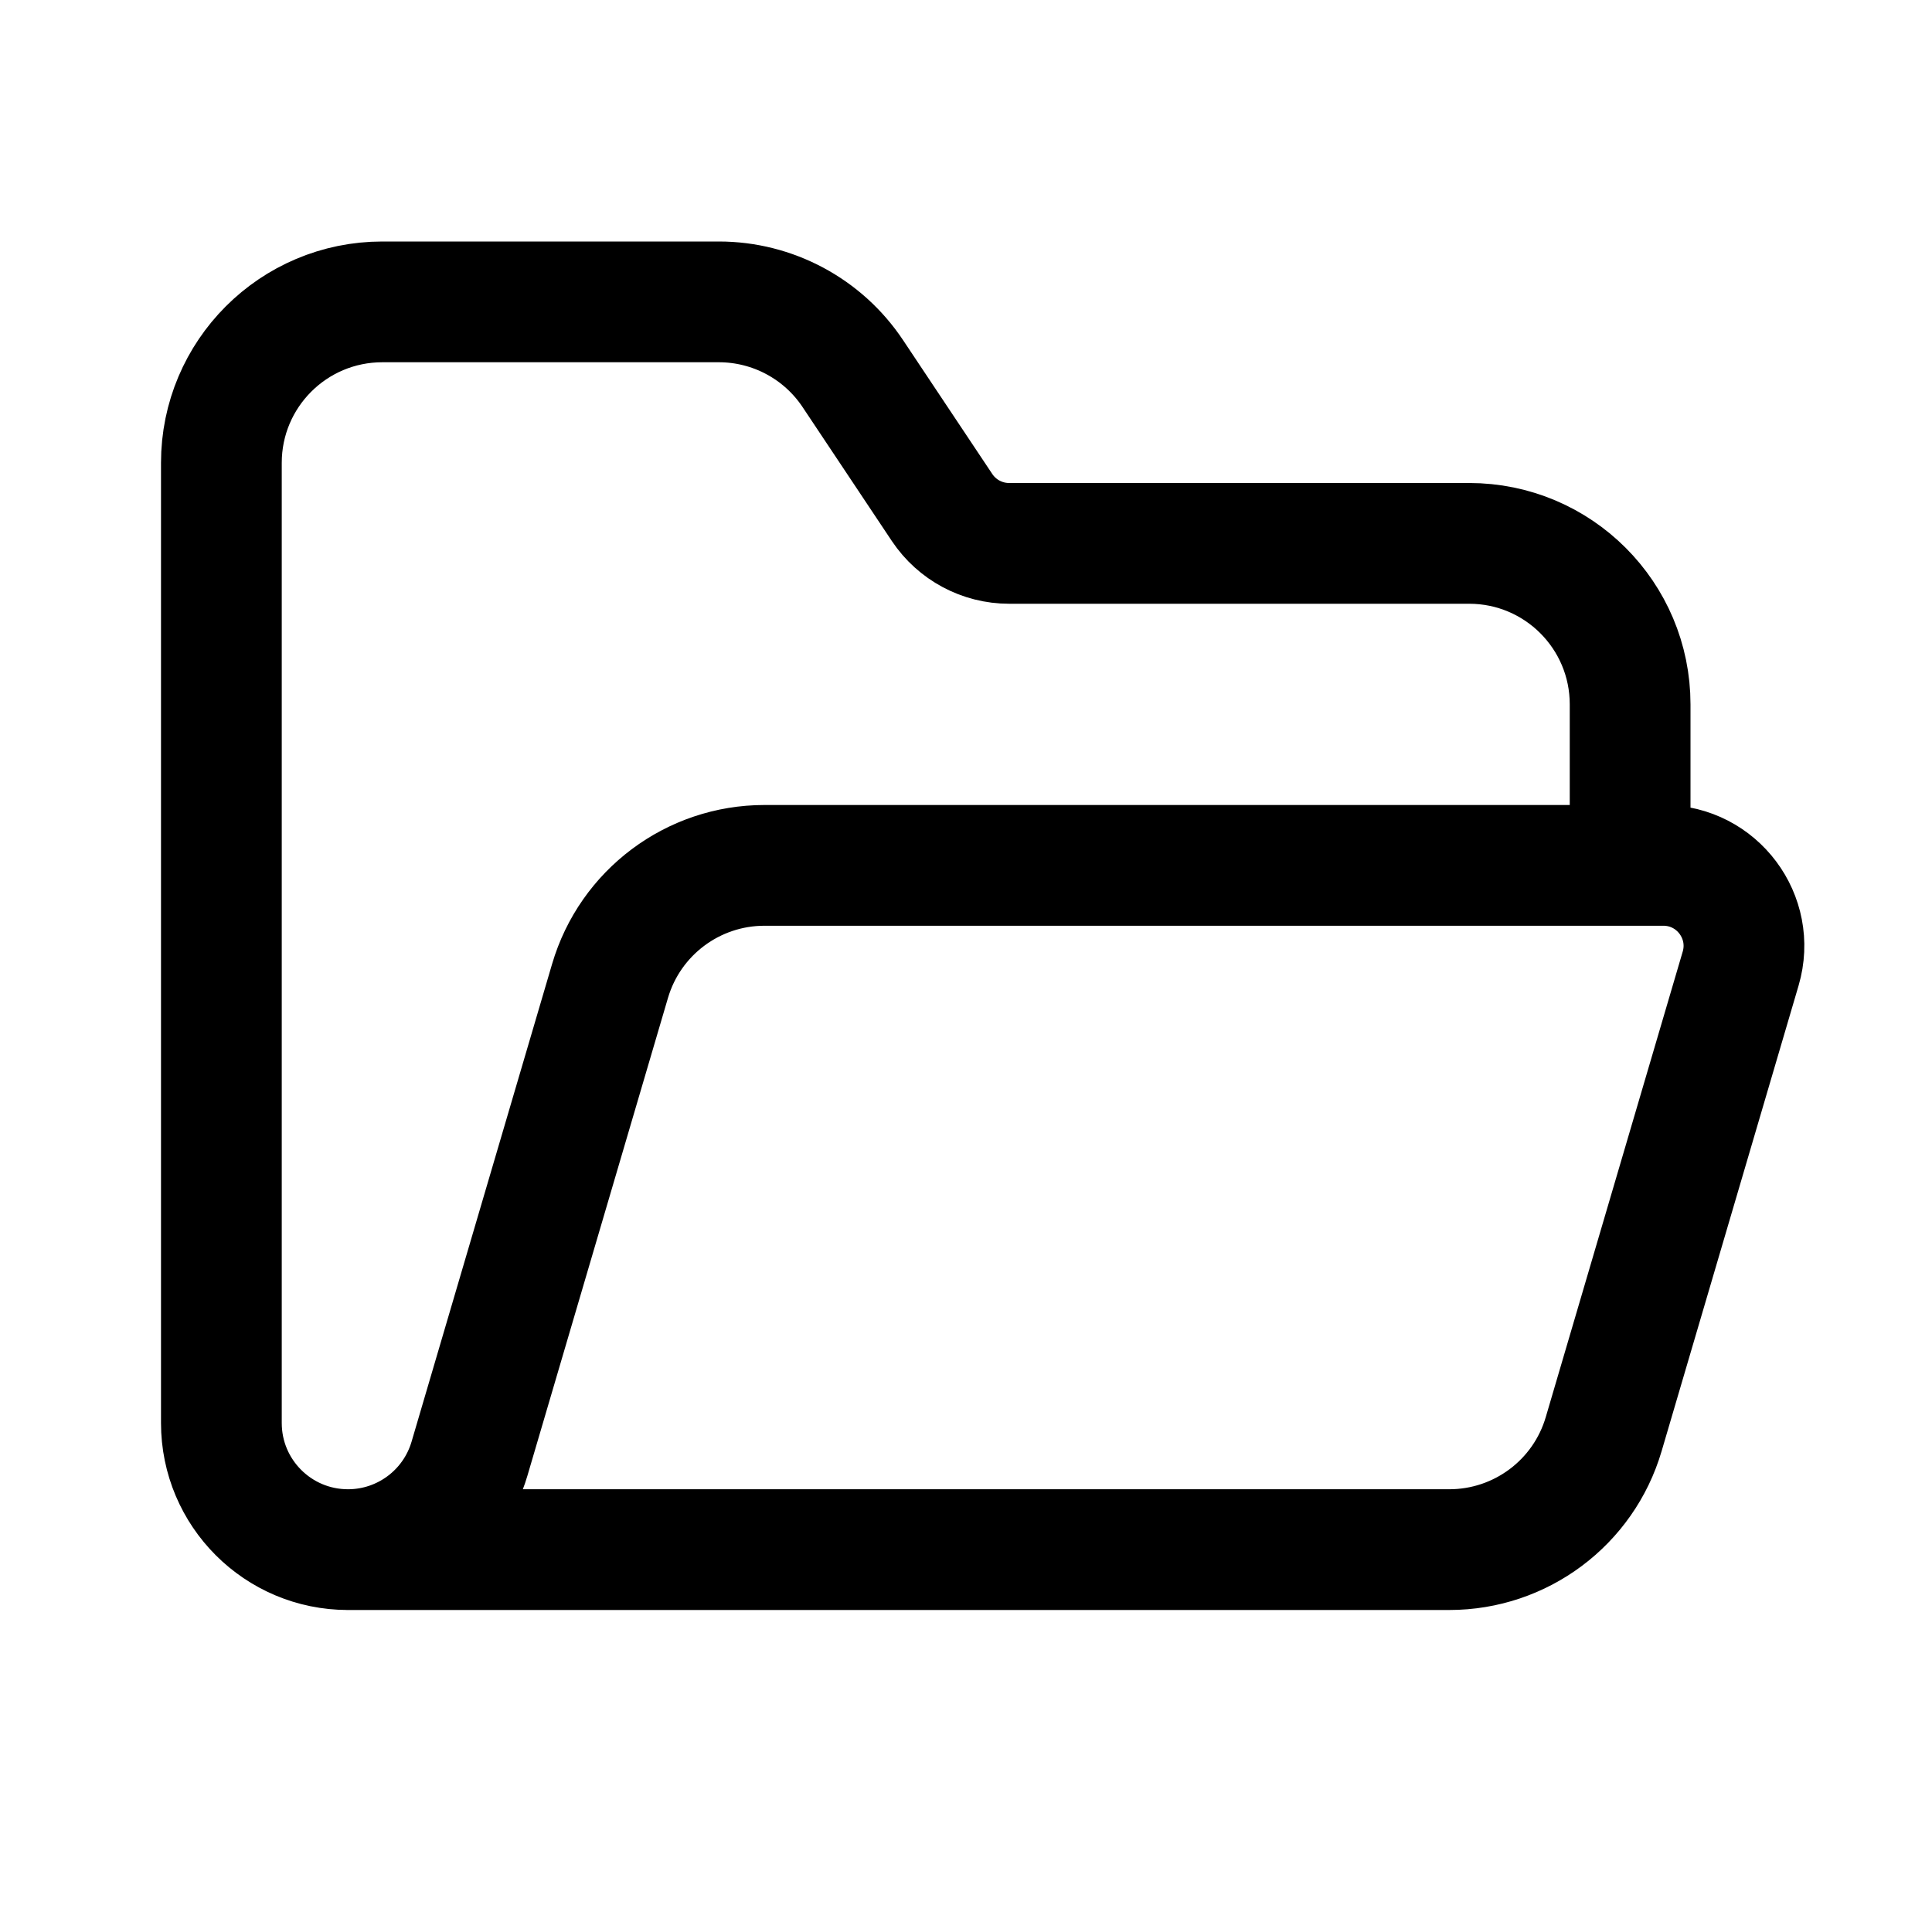 <svg width="24" height="24" viewBox="0 0 24 24" fill="none" xmlns="http://www.w3.org/2000/svg">
<path d="M20.25 10.75V8.75C20.25 7.645 19.355 6.75 18.25 6.75H12.535C12.201 6.75 11.889 6.583 11.703 6.305L10.594 4.641C10.223 4.084 9.598 3.75 8.93 3.75H4.75C3.645 3.75 2.75 4.645 2.75 5.75V17.677C2.75 18.546 3.454 19.25 4.323 19.25M20.25 10.75H9.496C8.609 10.75 7.828 11.335 7.578 12.186L5.832 18.121C5.635 18.79 5.021 19.25 4.323 19.25M20.25 10.75H20.663C21.331 10.75 21.811 11.392 21.623 12.032L19.922 17.814C19.672 18.666 18.891 19.25 18.003 19.25H4.323" stroke="black" stroke-width="1.5" stroke-linecap="round" stroke-linejoin="round"/>
</svg>
